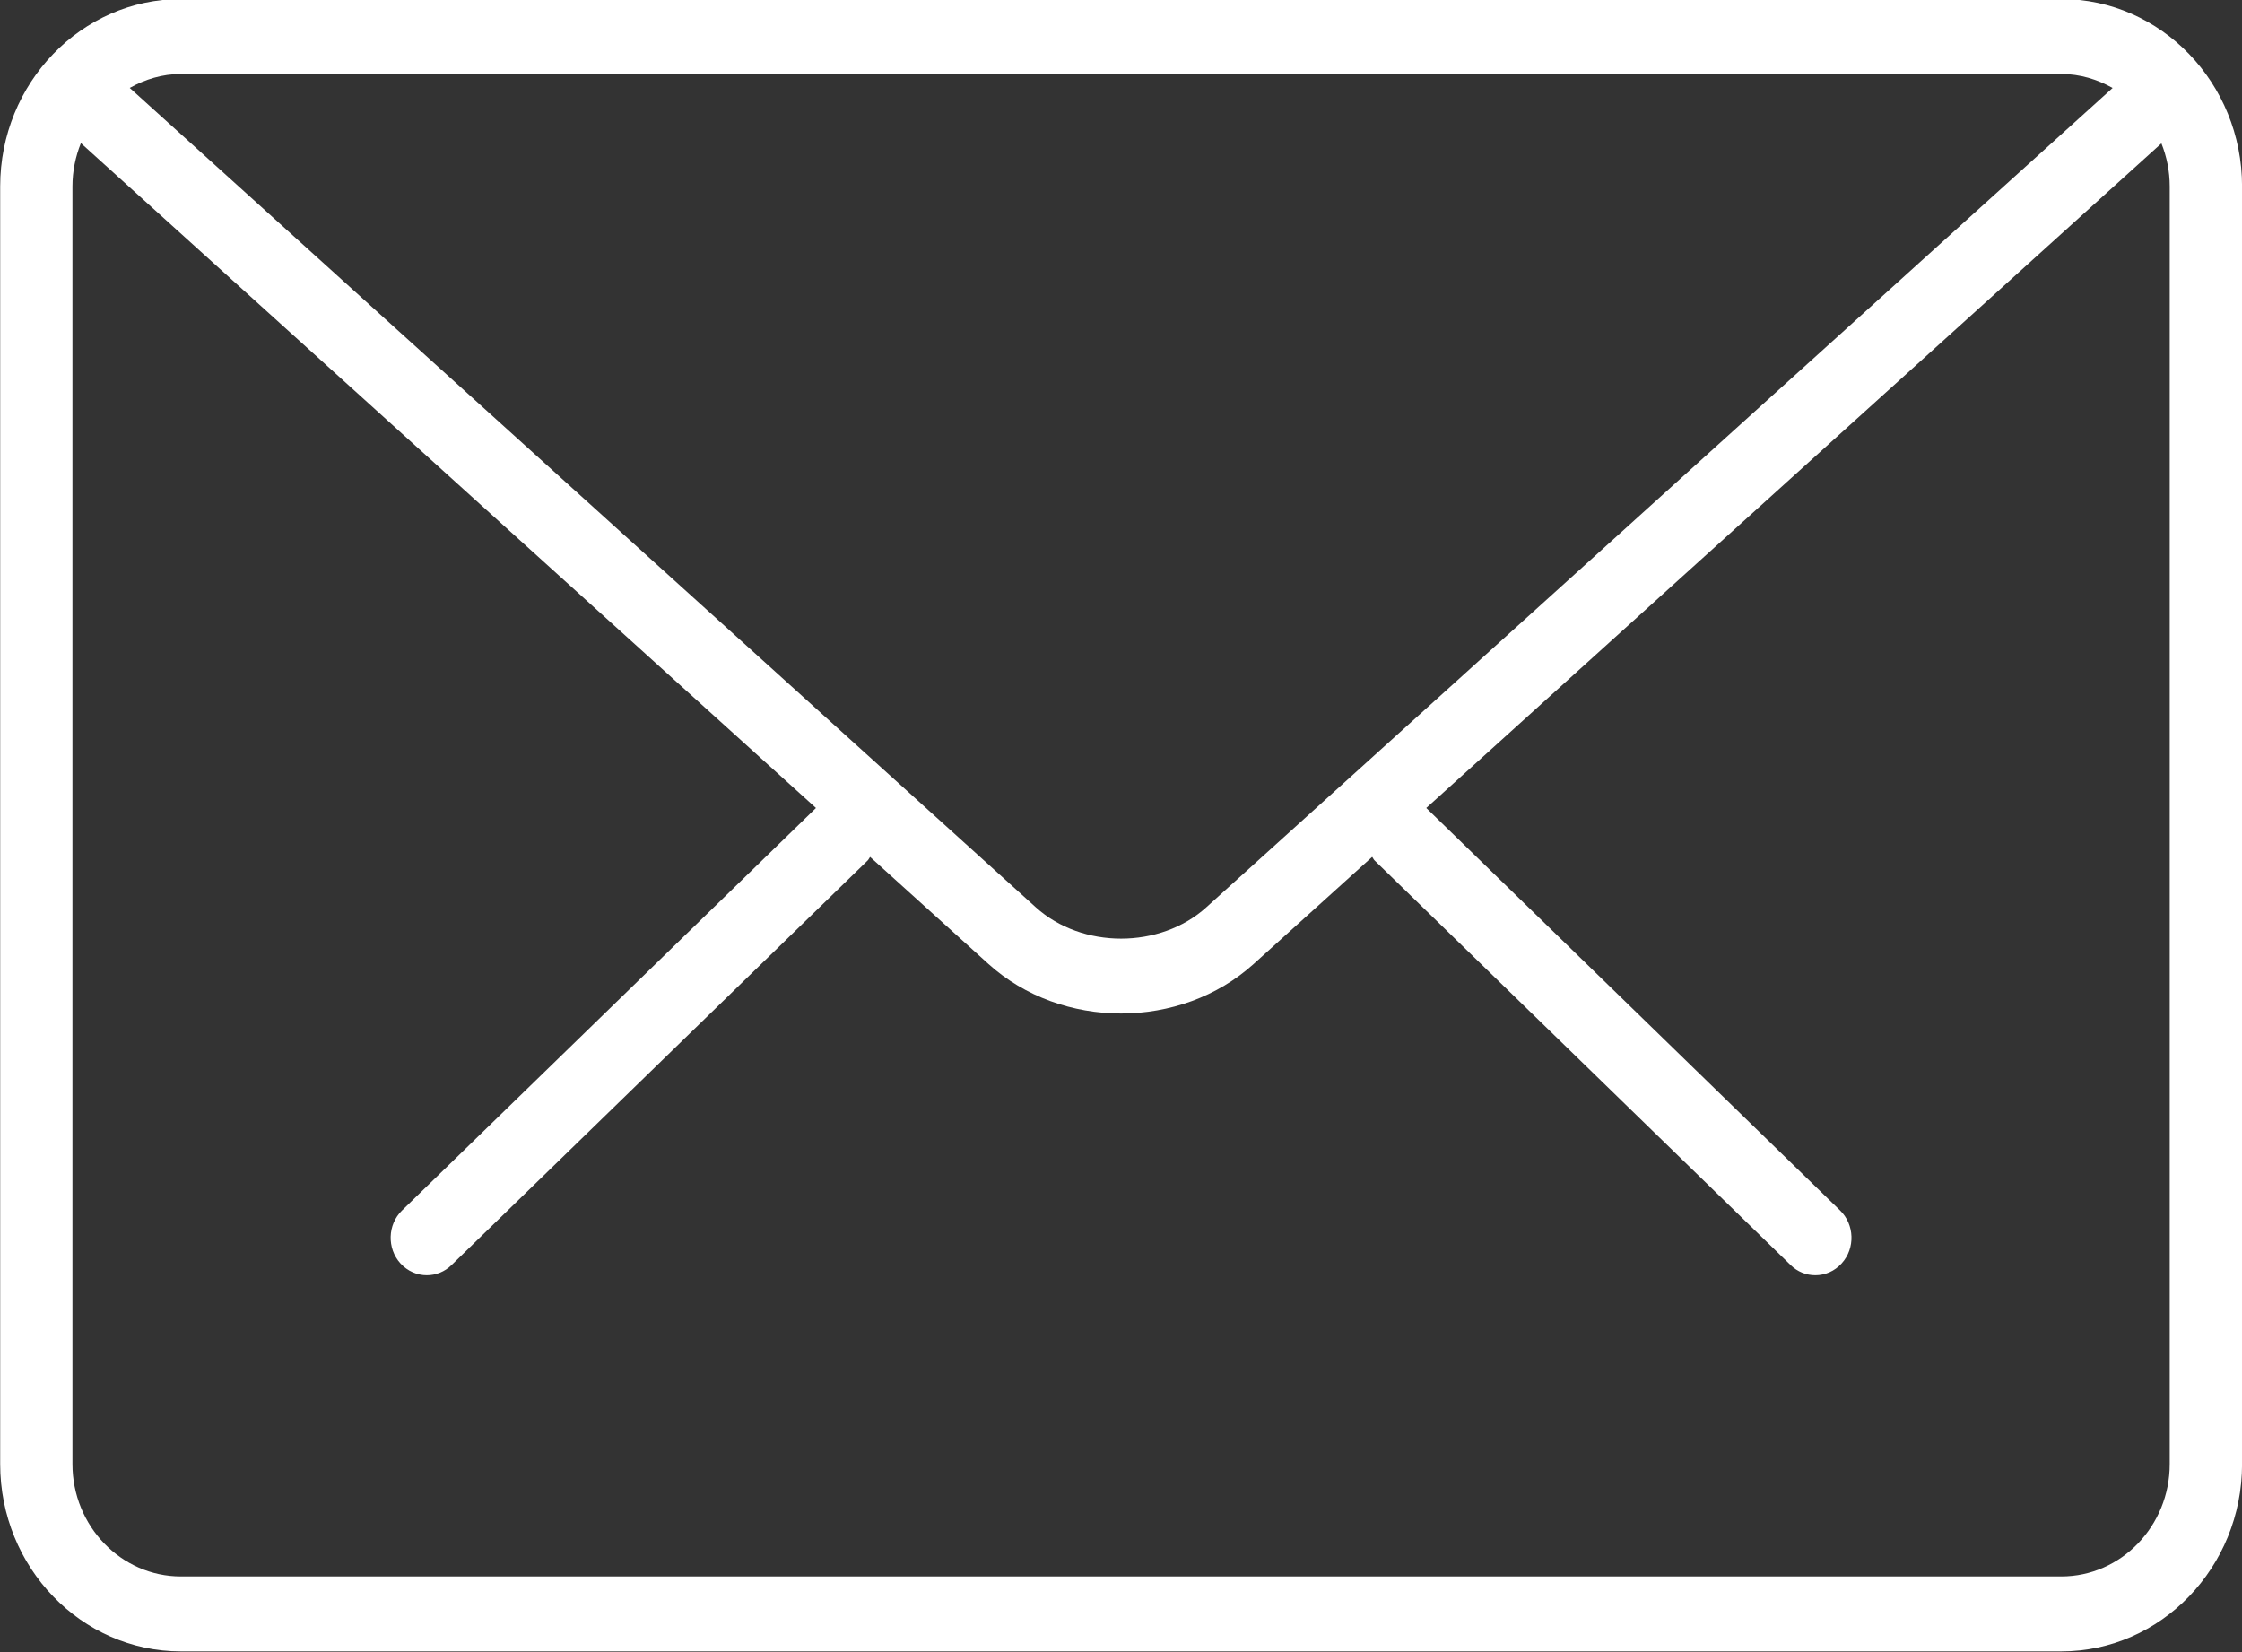 <svg version="1.1" xmlns="http://www.w3.org/2000/svg" xmlns:xlink="http://www.w3.org/1999/xlink" width="38" height="28" viewBox="0 0 38 28"><rect x="0" y="0" width="38" height="28" fill="#333333" stroke="none"/><path id="message" d="M34.937,27.988 C34.937,27.988 3.066,27.988 3.066,27.988 C1.378,27.988 0.003,26.564 0.003,24.813 C0.003,24.813 0.003,3.160 0.003,3.160 C0.003,1.408 1.378,-0.016 3.066,-0.016 C3.066,-0.016 34.937,-0.016 34.937,-0.016 C36.626,-0.016 38.001,1.408 38.001,3.160 C38.001,3.160 38.001,24.813 38.001,24.813 C38.001,26.564 36.626,27.988 34.937,27.988 zM1.228,24.813 C1.228,25.863 2.053,26.718 3.066,26.718 C3.066,26.718 34.937,26.718 34.937,26.718 C35.951,26.718 36.775,25.863 36.775,24.813 C36.775,24.813 36.775,3.160 36.775,3.160 C36.775,2.901 36.724,2.655 36.634,2.430 C36.634,2.430 24.174,13.694 24.174,13.694 C24.174,13.694 31.188,20.515 31.188,20.515 C31.434,20.754 31.447,21.157 31.215,21.412 C31.094,21.546 30.932,21.613 30.768,21.613 C30.617,21.613 30.466,21.556 30.349,21.440 C30.349,21.440 23.299,14.584 23.299,14.584 C23.280,14.566 23.273,14.542 23.257,14.523 C23.257,14.523 21.251,16.335 21.251,16.335 C20.630,16.897 19.817,17.177 19.002,17.177 C18.187,17.177 17.372,16.897 16.752,16.336 C16.752,16.336 14.747,14.523 14.747,14.523 C14.732,14.543 14.724,14.566 14.706,14.584 C14.706,14.584 7.654,21.440 7.654,21.440 C7.536,21.556 7.385,21.613 7.234,21.613 C7.072,21.613 6.909,21.546 6.787,21.412 C6.556,21.157 6.568,20.754 6.814,20.515 C6.814,20.515 13.830,13.694 13.830,13.694 C13.830,13.694 1.371,2.426 1.371,2.426 C1.280,2.652 1.228,2.900 1.228,3.160 C1.228,3.160 1.228,24.813 1.228,24.813 zM3.066,1.254 C2.751,1.254 2.459,1.344 2.199,1.490 C2.199,1.490 17.557,15.378 17.557,15.378 C18.340,16.085 19.663,16.085 20.445,15.378 C20.445,15.378 35.807,1.491 35.807,1.491 C35.547,1.345 35.254,1.254 34.937,1.254 C34.937,1.254 3.066,1.254 3.066,1.254 z" fill="#FFFFFF" /></svg>